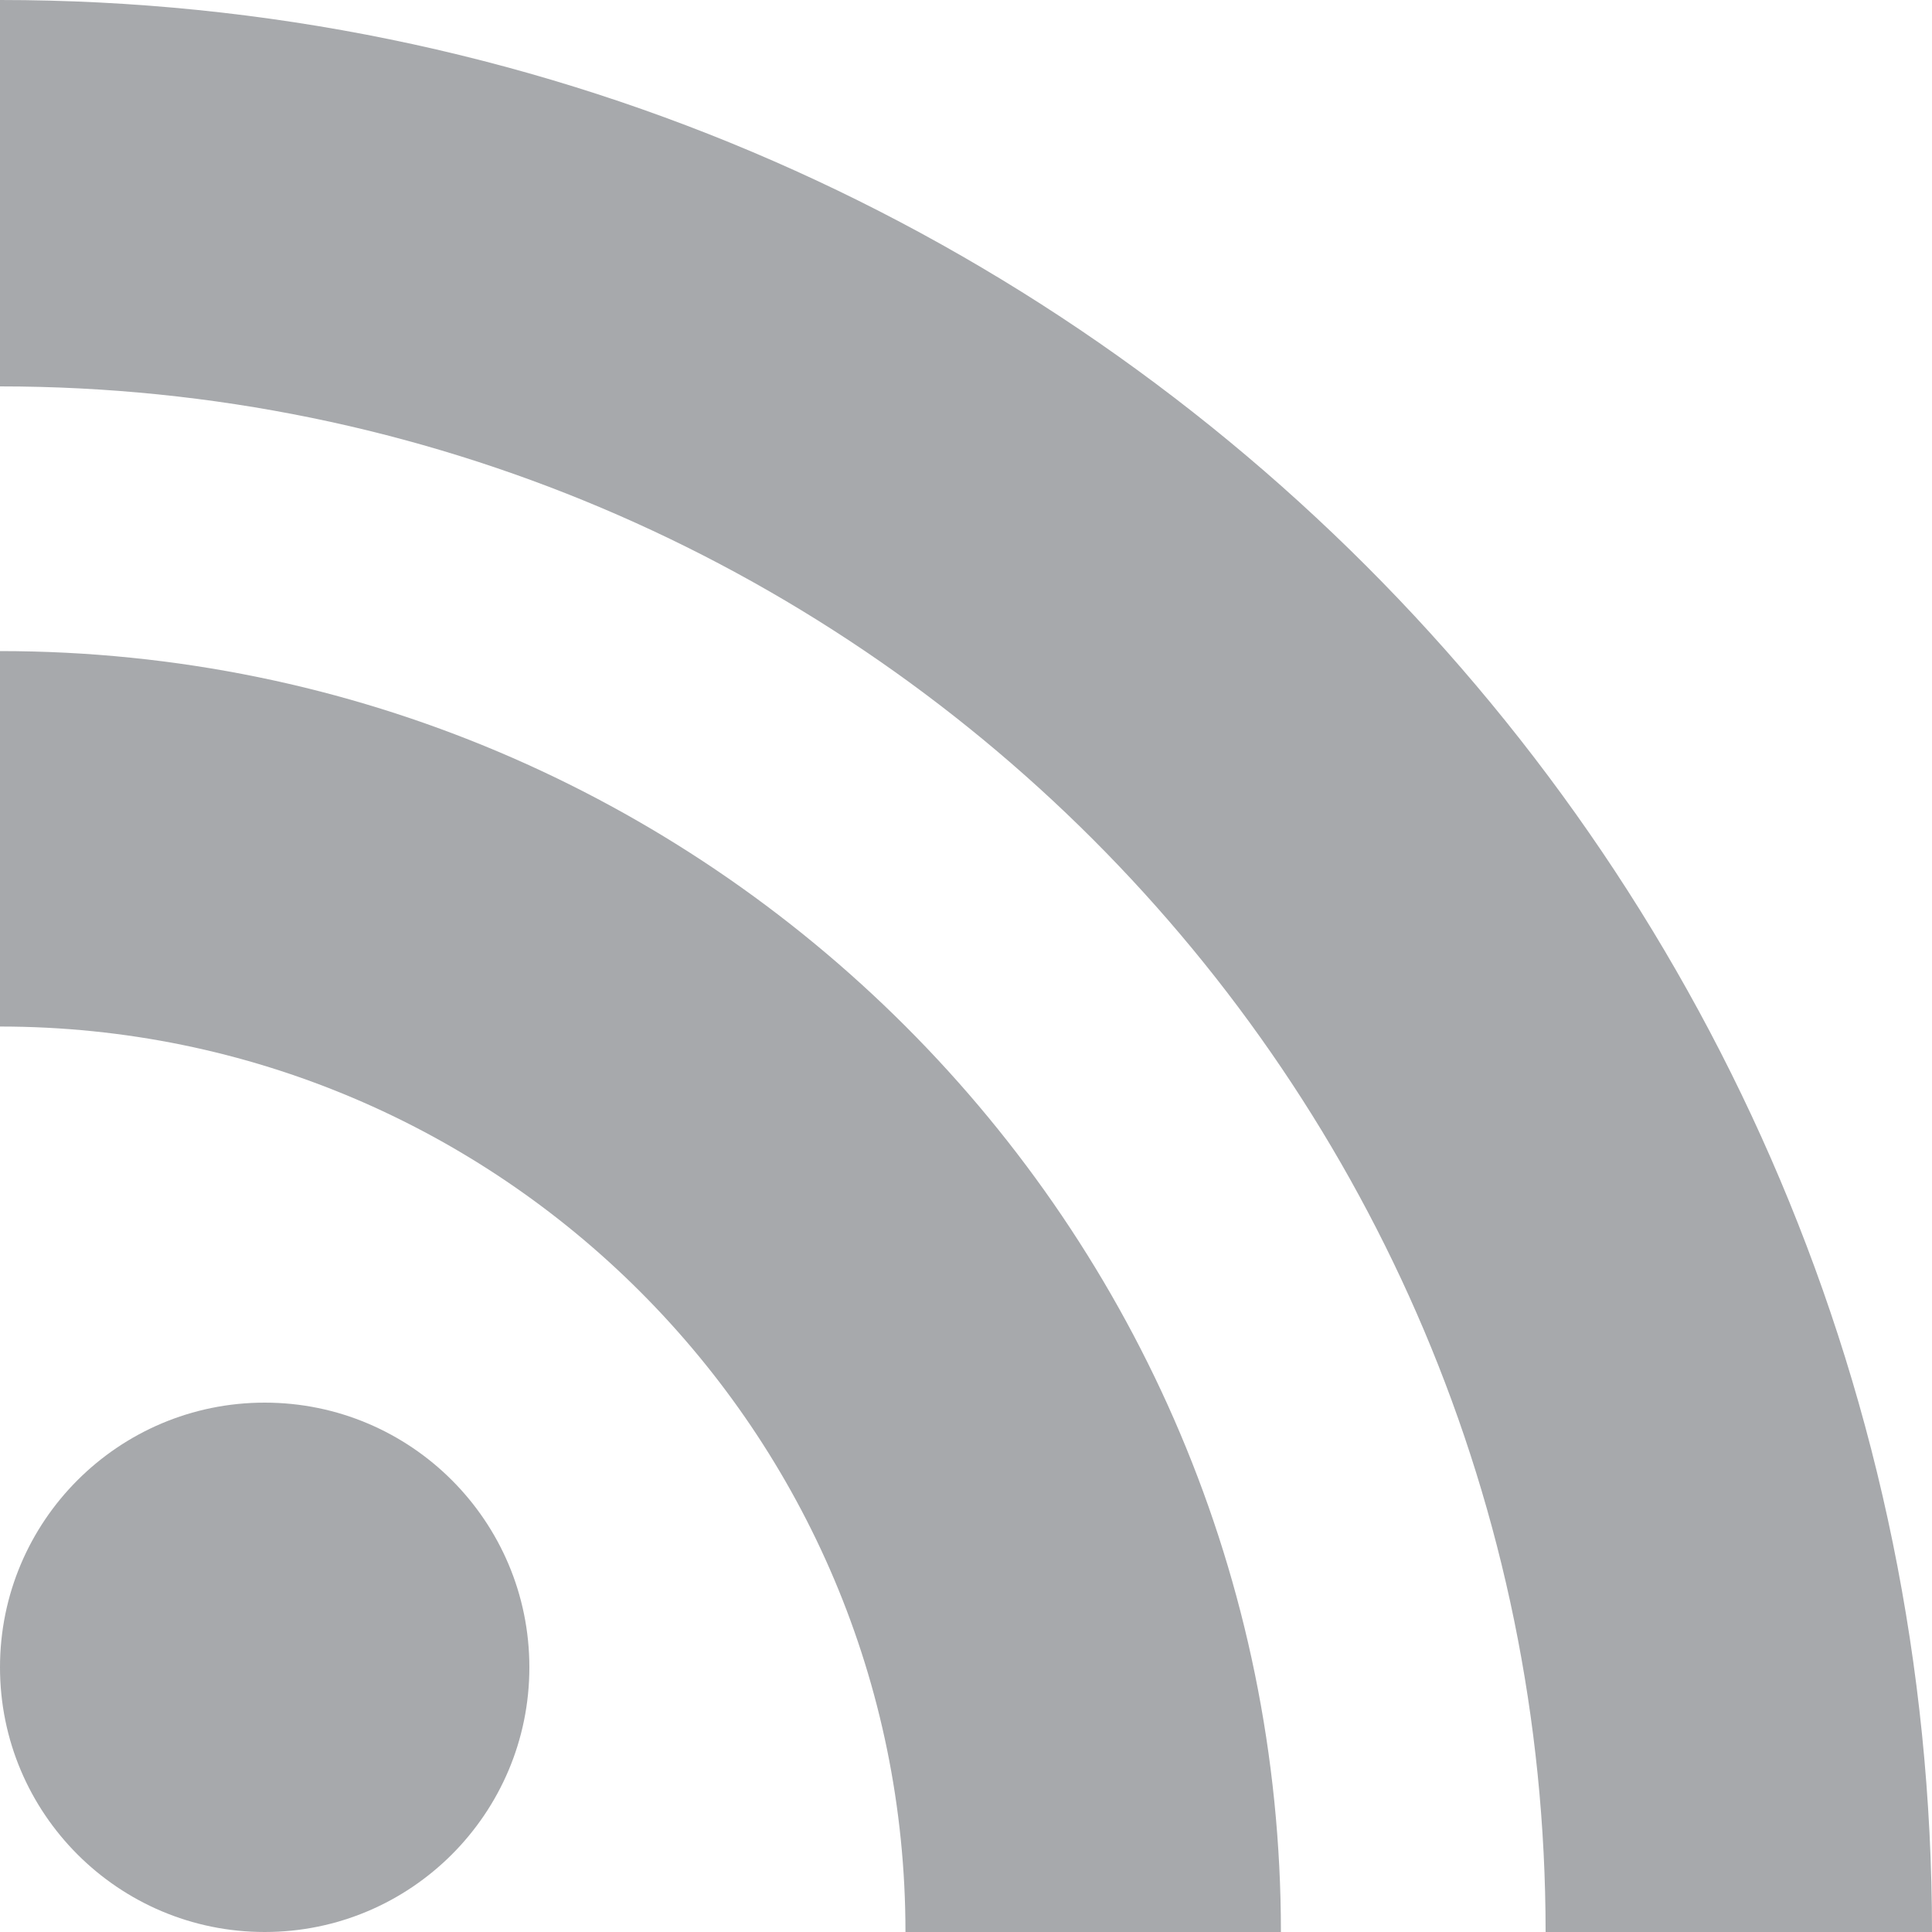 <?xml version="1.0" encoding="utf-8"?>
<!-- Generator: Adobe Illustrator 18.1.1, SVG Export Plug-In . SVG Version: 6.00 Build 0)  -->
<svg version="1.1" id="Layer_1" xmlns="http://www.w3.org/2000/svg" xmlns:xlink="http://www.w3.org/1999/xlink" x="0px" y="0px"
	 viewBox="0 0 300 300" enable-background="new 0 0 300 300" xml:space="preserve">
<g>
	<circle fill="#A7A9AC" cx="41.1" cy="258.9" r="41.1"/>
	<path fill="#A7A9AC" d="M198.9,300h-58.3c0-77.6-62.9-140.6-140.6-140.6l0,0v-58.3C109.8,101.1,198.9,190.2,198.9,300z"/>
	<path fill="#A7A9AC" d="M240,300C240,167.5,132.5,60,0,60V0c165.7,0,300,134.3,300,300H240z"/>
</g>
</svg>
